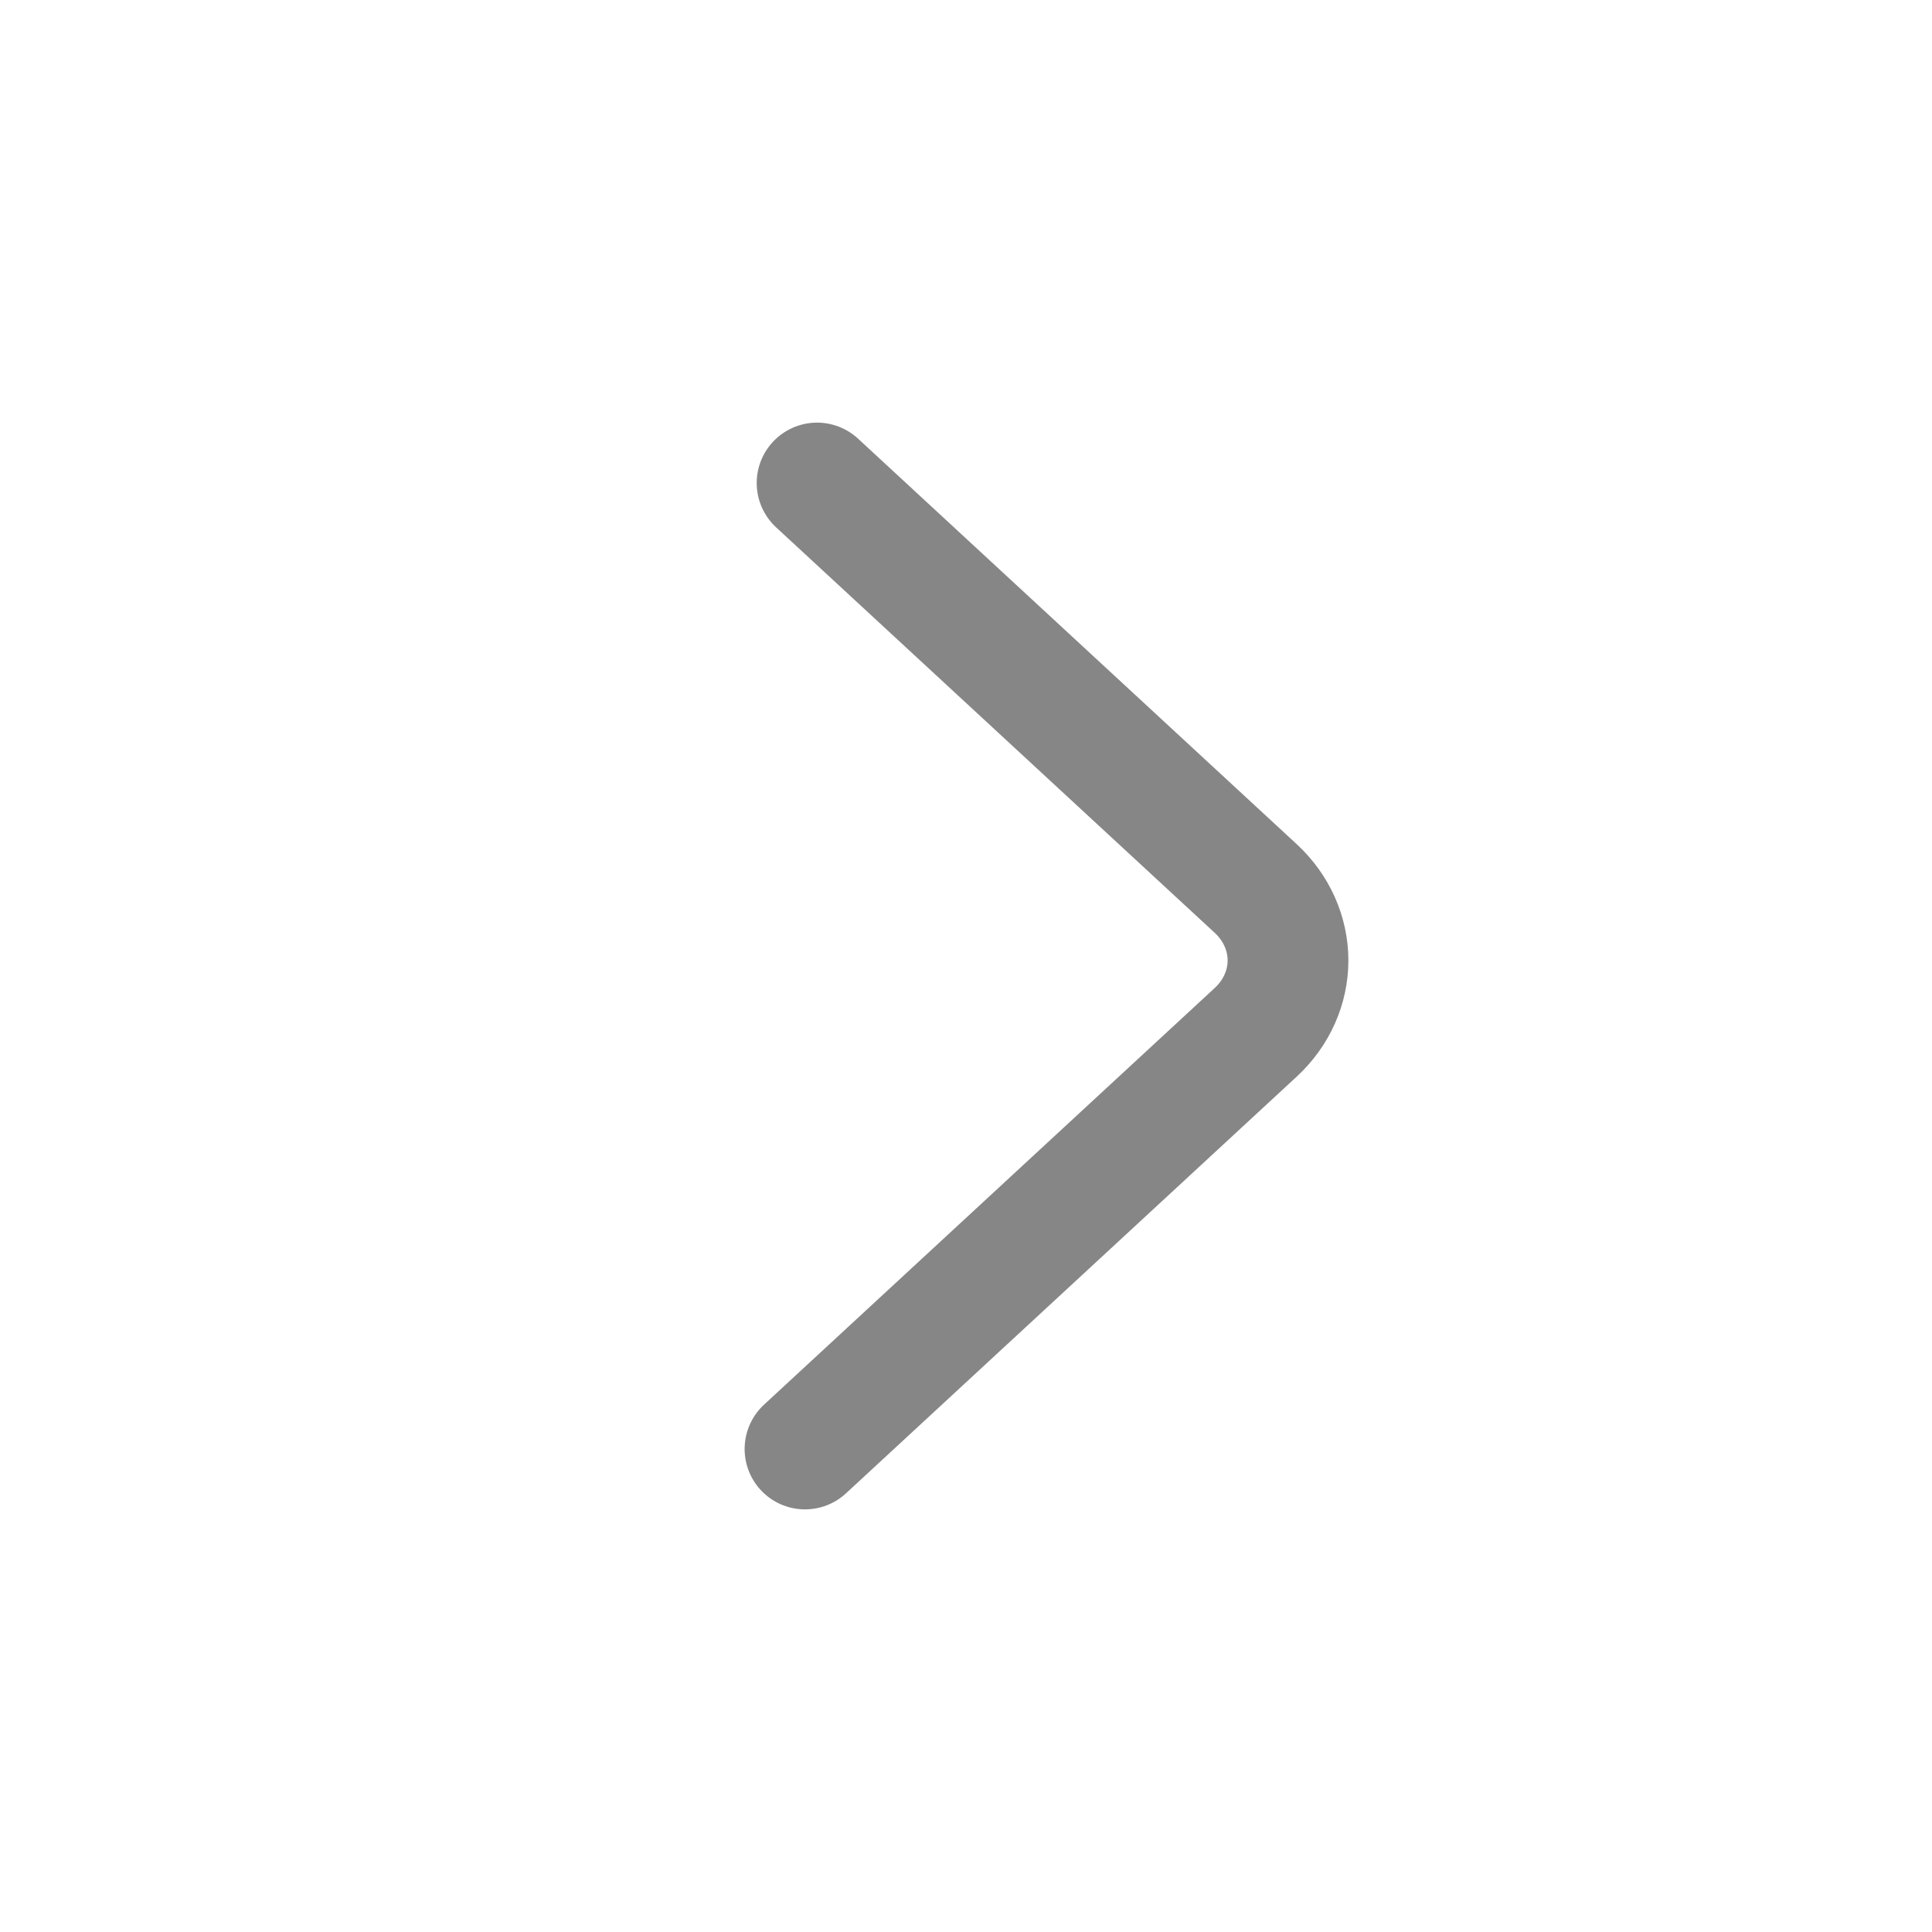 <svg width="24" height="24" viewBox="0 0 24 24" fill="none" xmlns="http://www.w3.org/2000/svg">
<path d="M10 18L15.604 12.819C15.857 12.583 16 12.264 16 11.931C16 11.598 15.857 11.278 15.604 11.042L10.15 6" stroke="#868686" stroke-width="1.5" stroke-linecap="round" stroke-linejoin="bevel"/>
</svg>
